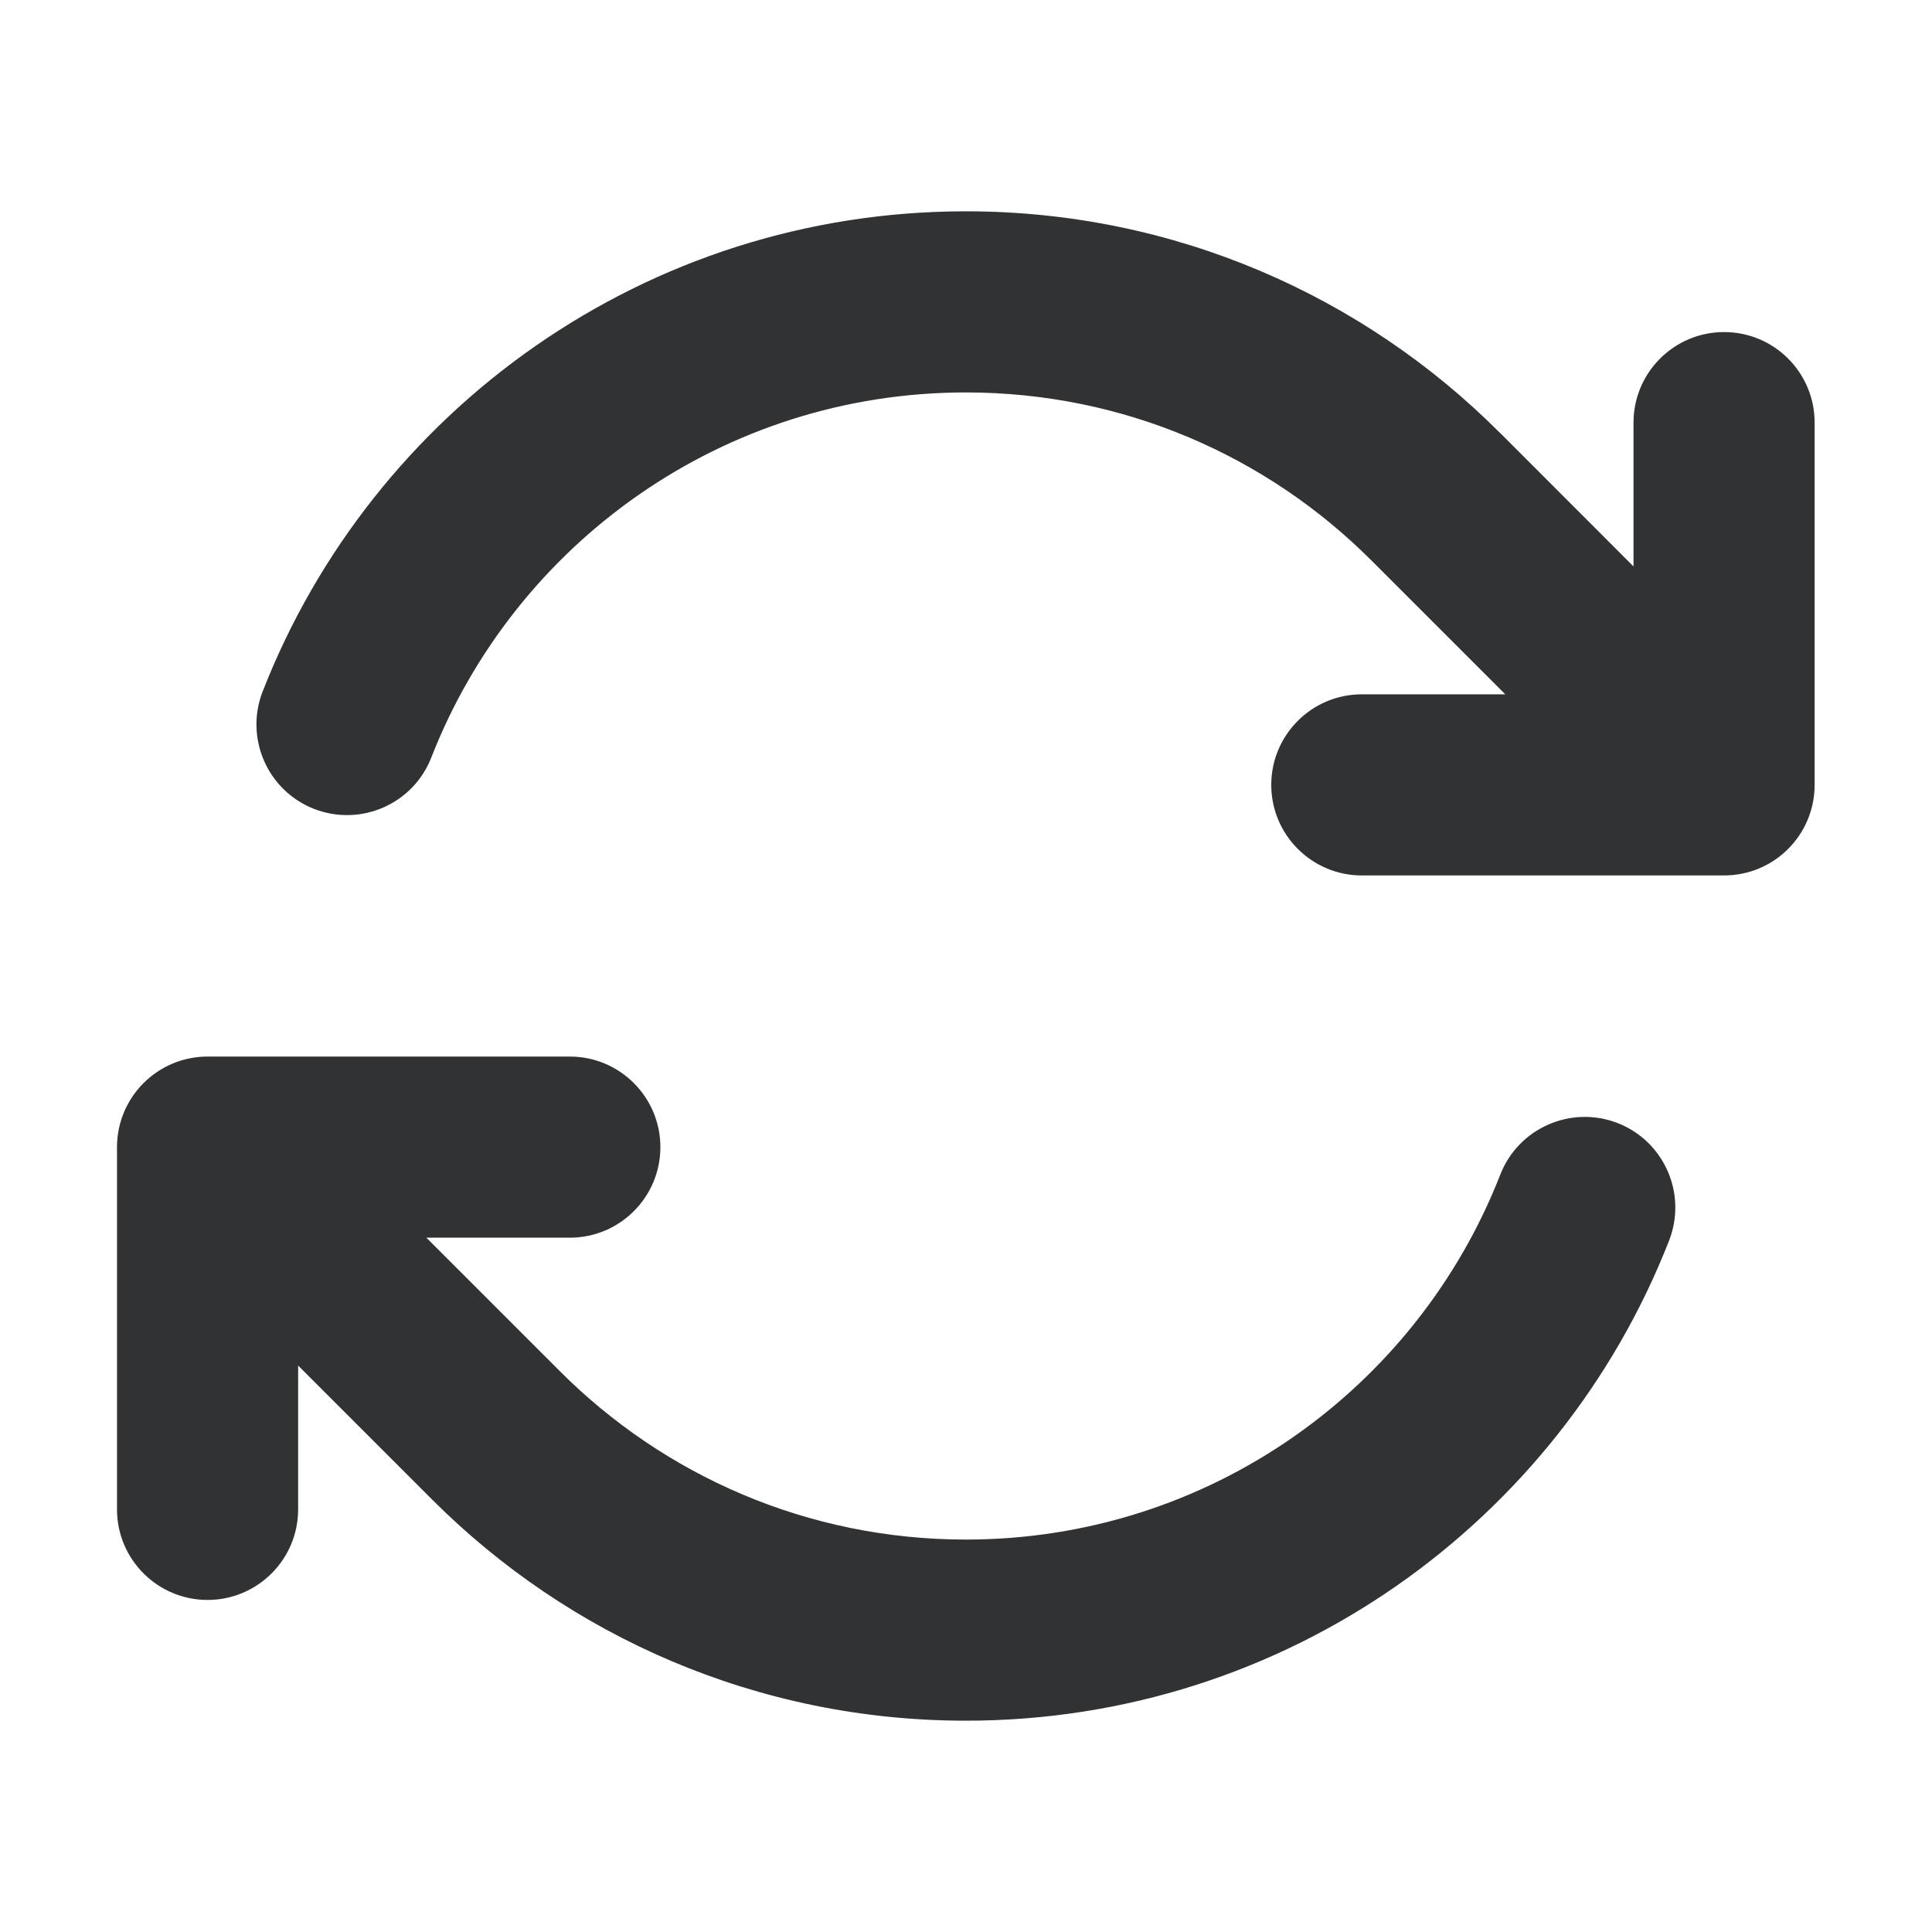 <svg width="16" height="16" viewBox="0 0 16 16" fill="none" xmlns="http://www.w3.org/2000/svg">
    <path
        d="M3.572 6.273C4.264 4.502 5.986 3.25 7.999 3.25C9.31 3.25 10.496 3.78 11.356 4.64L11.361 4.645L12.466 5.75H11.278C10.864 5.75 10.528 6.086 10.528 6.5C10.528 6.914 10.864 7.25 11.278 7.25H14.278C14.693 7.25 15.028 6.914 15.028 6.5V3.5C15.028 3.086 14.693 2.75 14.278 2.75C13.864 2.75 13.528 3.086 13.528 3.5V4.691L12.427 3.589L12.422 3.585C11.292 2.452 9.727 1.75 7.999 1.75C5.348 1.75 3.084 3.4 2.175 5.727C2.025 6.113 2.215 6.548 2.601 6.699C2.987 6.849 3.422 6.659 3.572 6.273Z"
        fill="#303233" />
    <path
        d="M4.719 10.25H3.531L4.638 11.357C5.499 12.218 6.686 12.75 7.999 12.75C10.012 12.75 11.734 11.498 12.425 9.727C12.576 9.341 13.011 9.151 13.397 9.301C13.783 9.452 13.973 9.887 13.823 10.273C12.914 12.6 10.65 14.25 7.999 14.25C6.272 14.25 4.708 13.549 3.577 12.417L2.469 11.309V12.5C2.469 12.914 2.133 13.25 1.719 13.25C1.305 13.25 0.969 12.914 0.969 12.5V9.5C0.969 9.086 1.305 8.75 1.719 8.75H4.719C5.133 8.75 5.469 9.086 5.469 9.5C5.469 9.914 5.133 10.25 4.719 10.25Z"
        fill="#303233" />
</svg>
